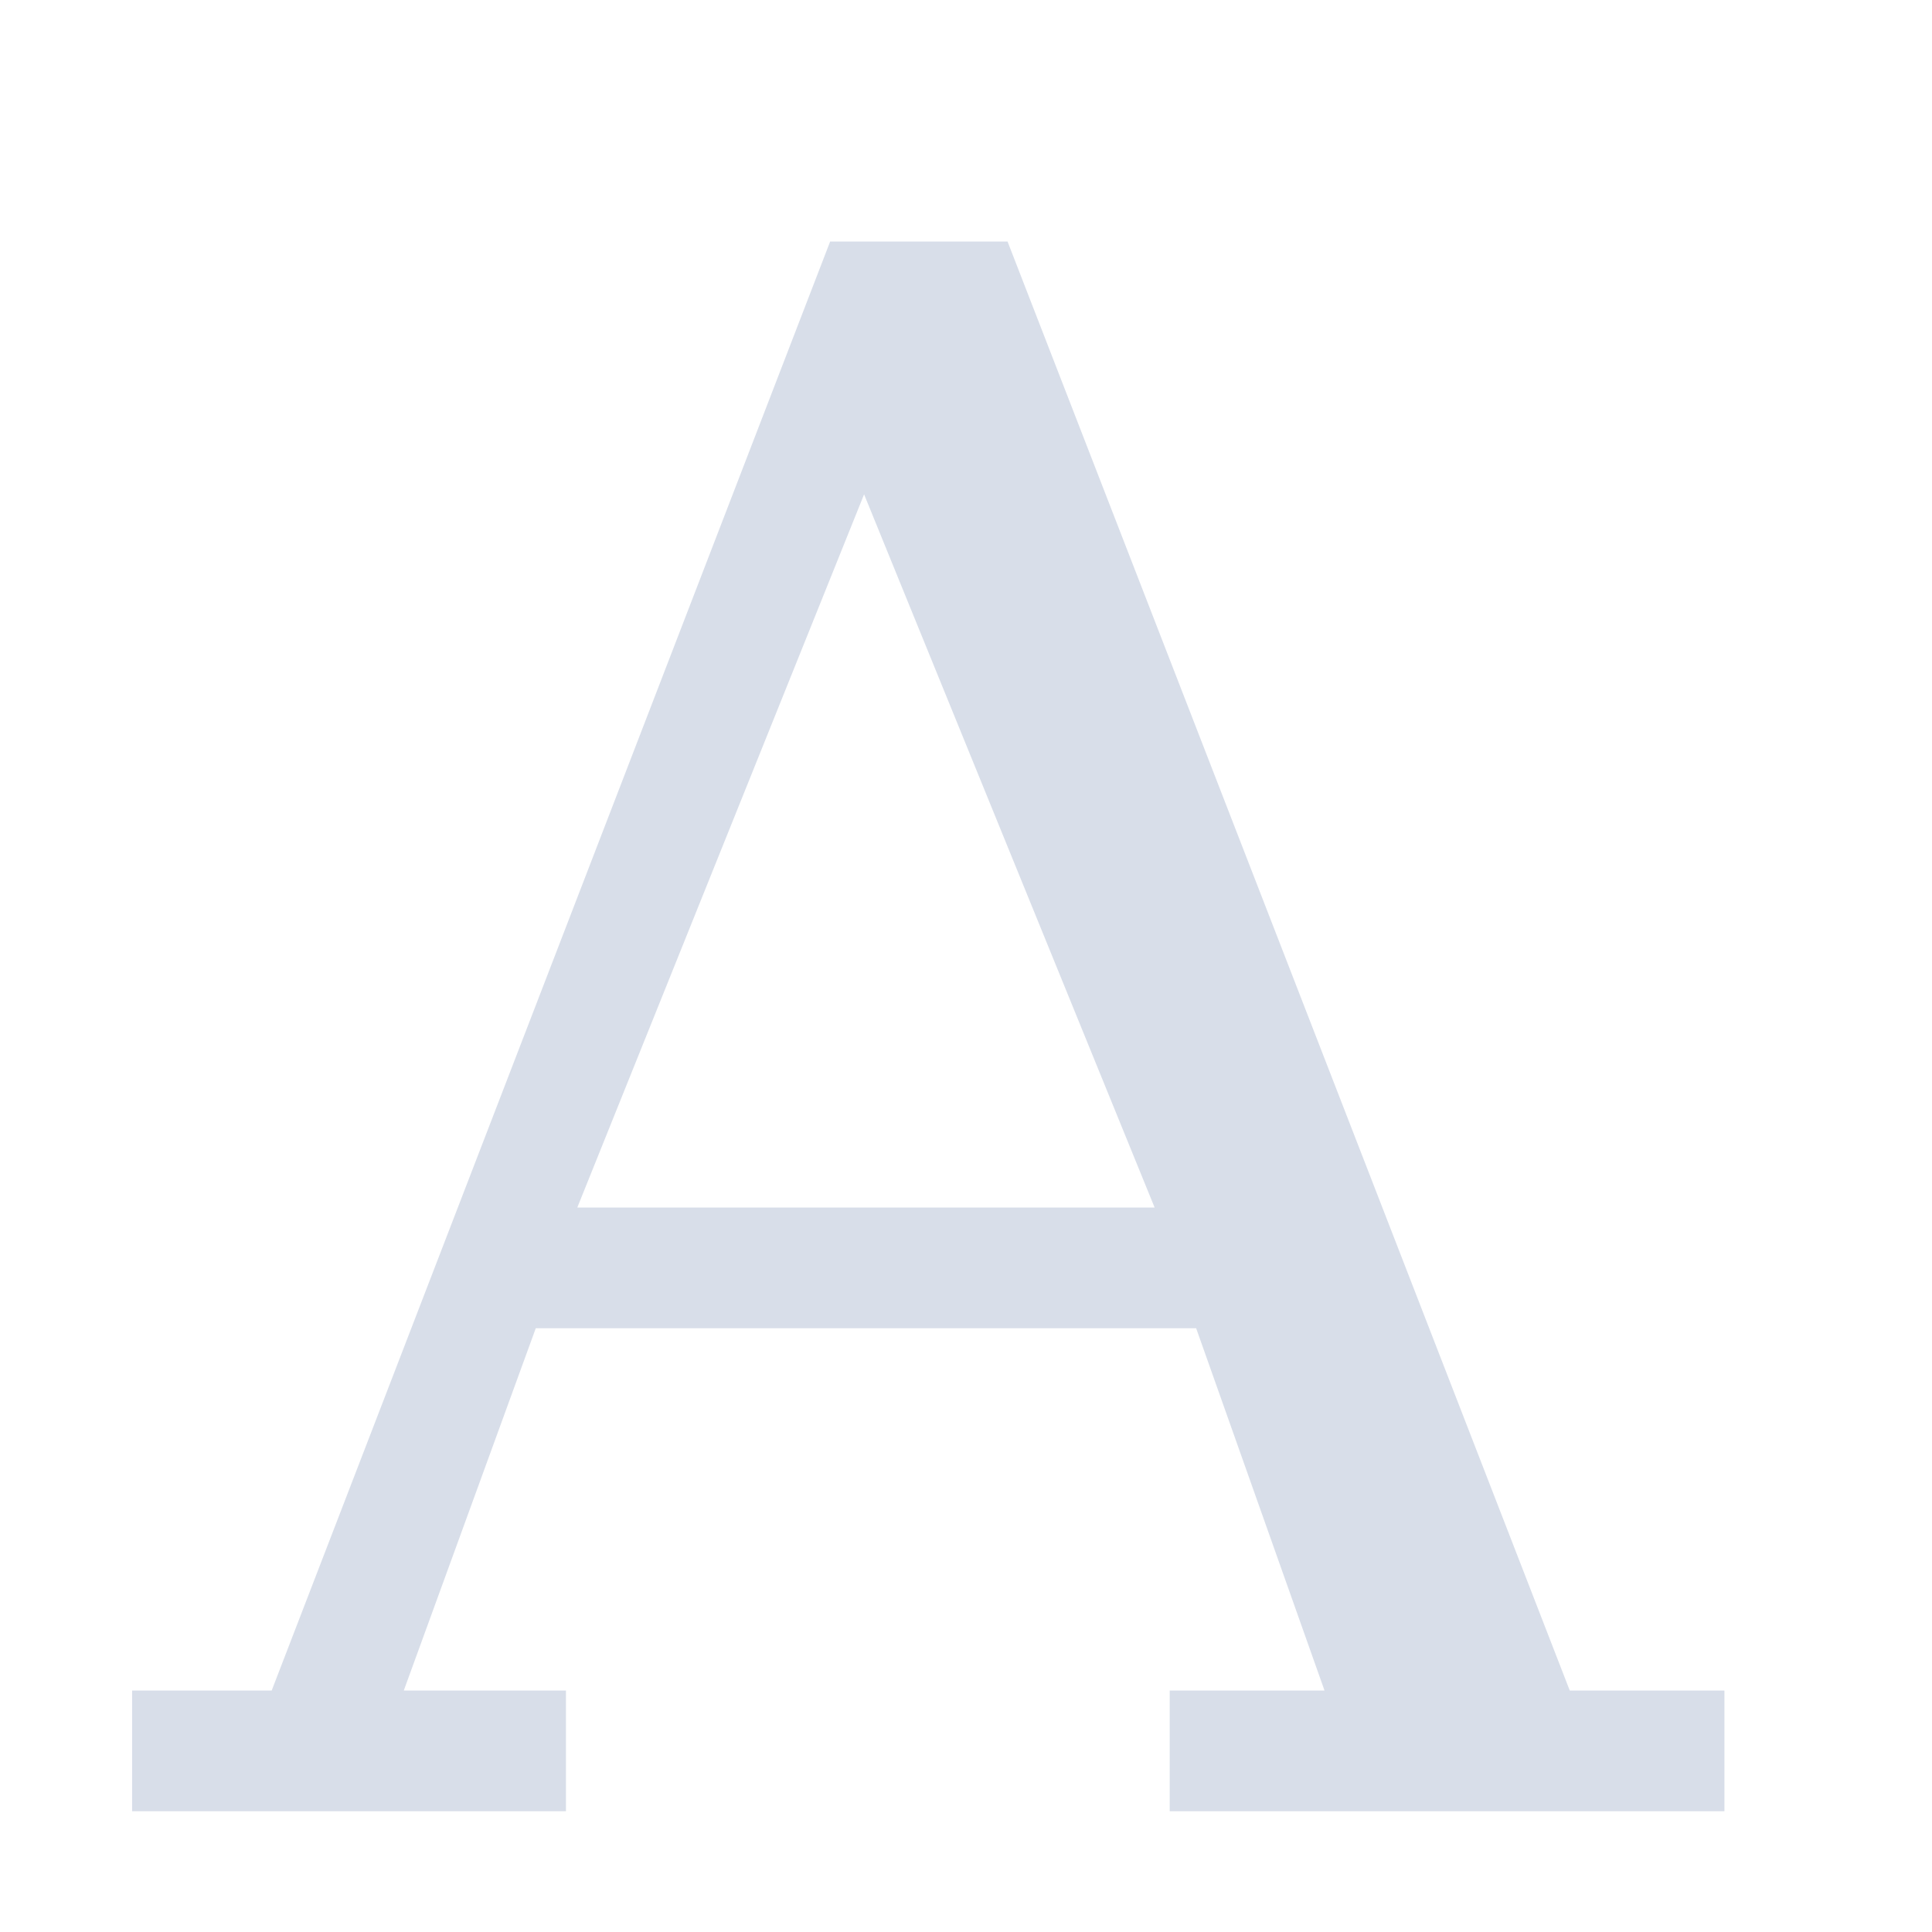 <svg width="16" height="16" xmlns="http://www.w3.org/2000/svg">
 <path d="M6.875 2L2.25 14H1.094v1h3.593v-1H3.344l1.093-3h5.469l1.063 3H9.687v1h4.594v-1H13L8.344 2zm.281 2.094L9.562 10H4.781z" color="#d8dee9" fill="#d8dee9" font-family="DejaVu Serif" font-size="17.833" font-weight="400" letter-spacing="0" overflow="visible" word-spacing="0"/>
</svg>

